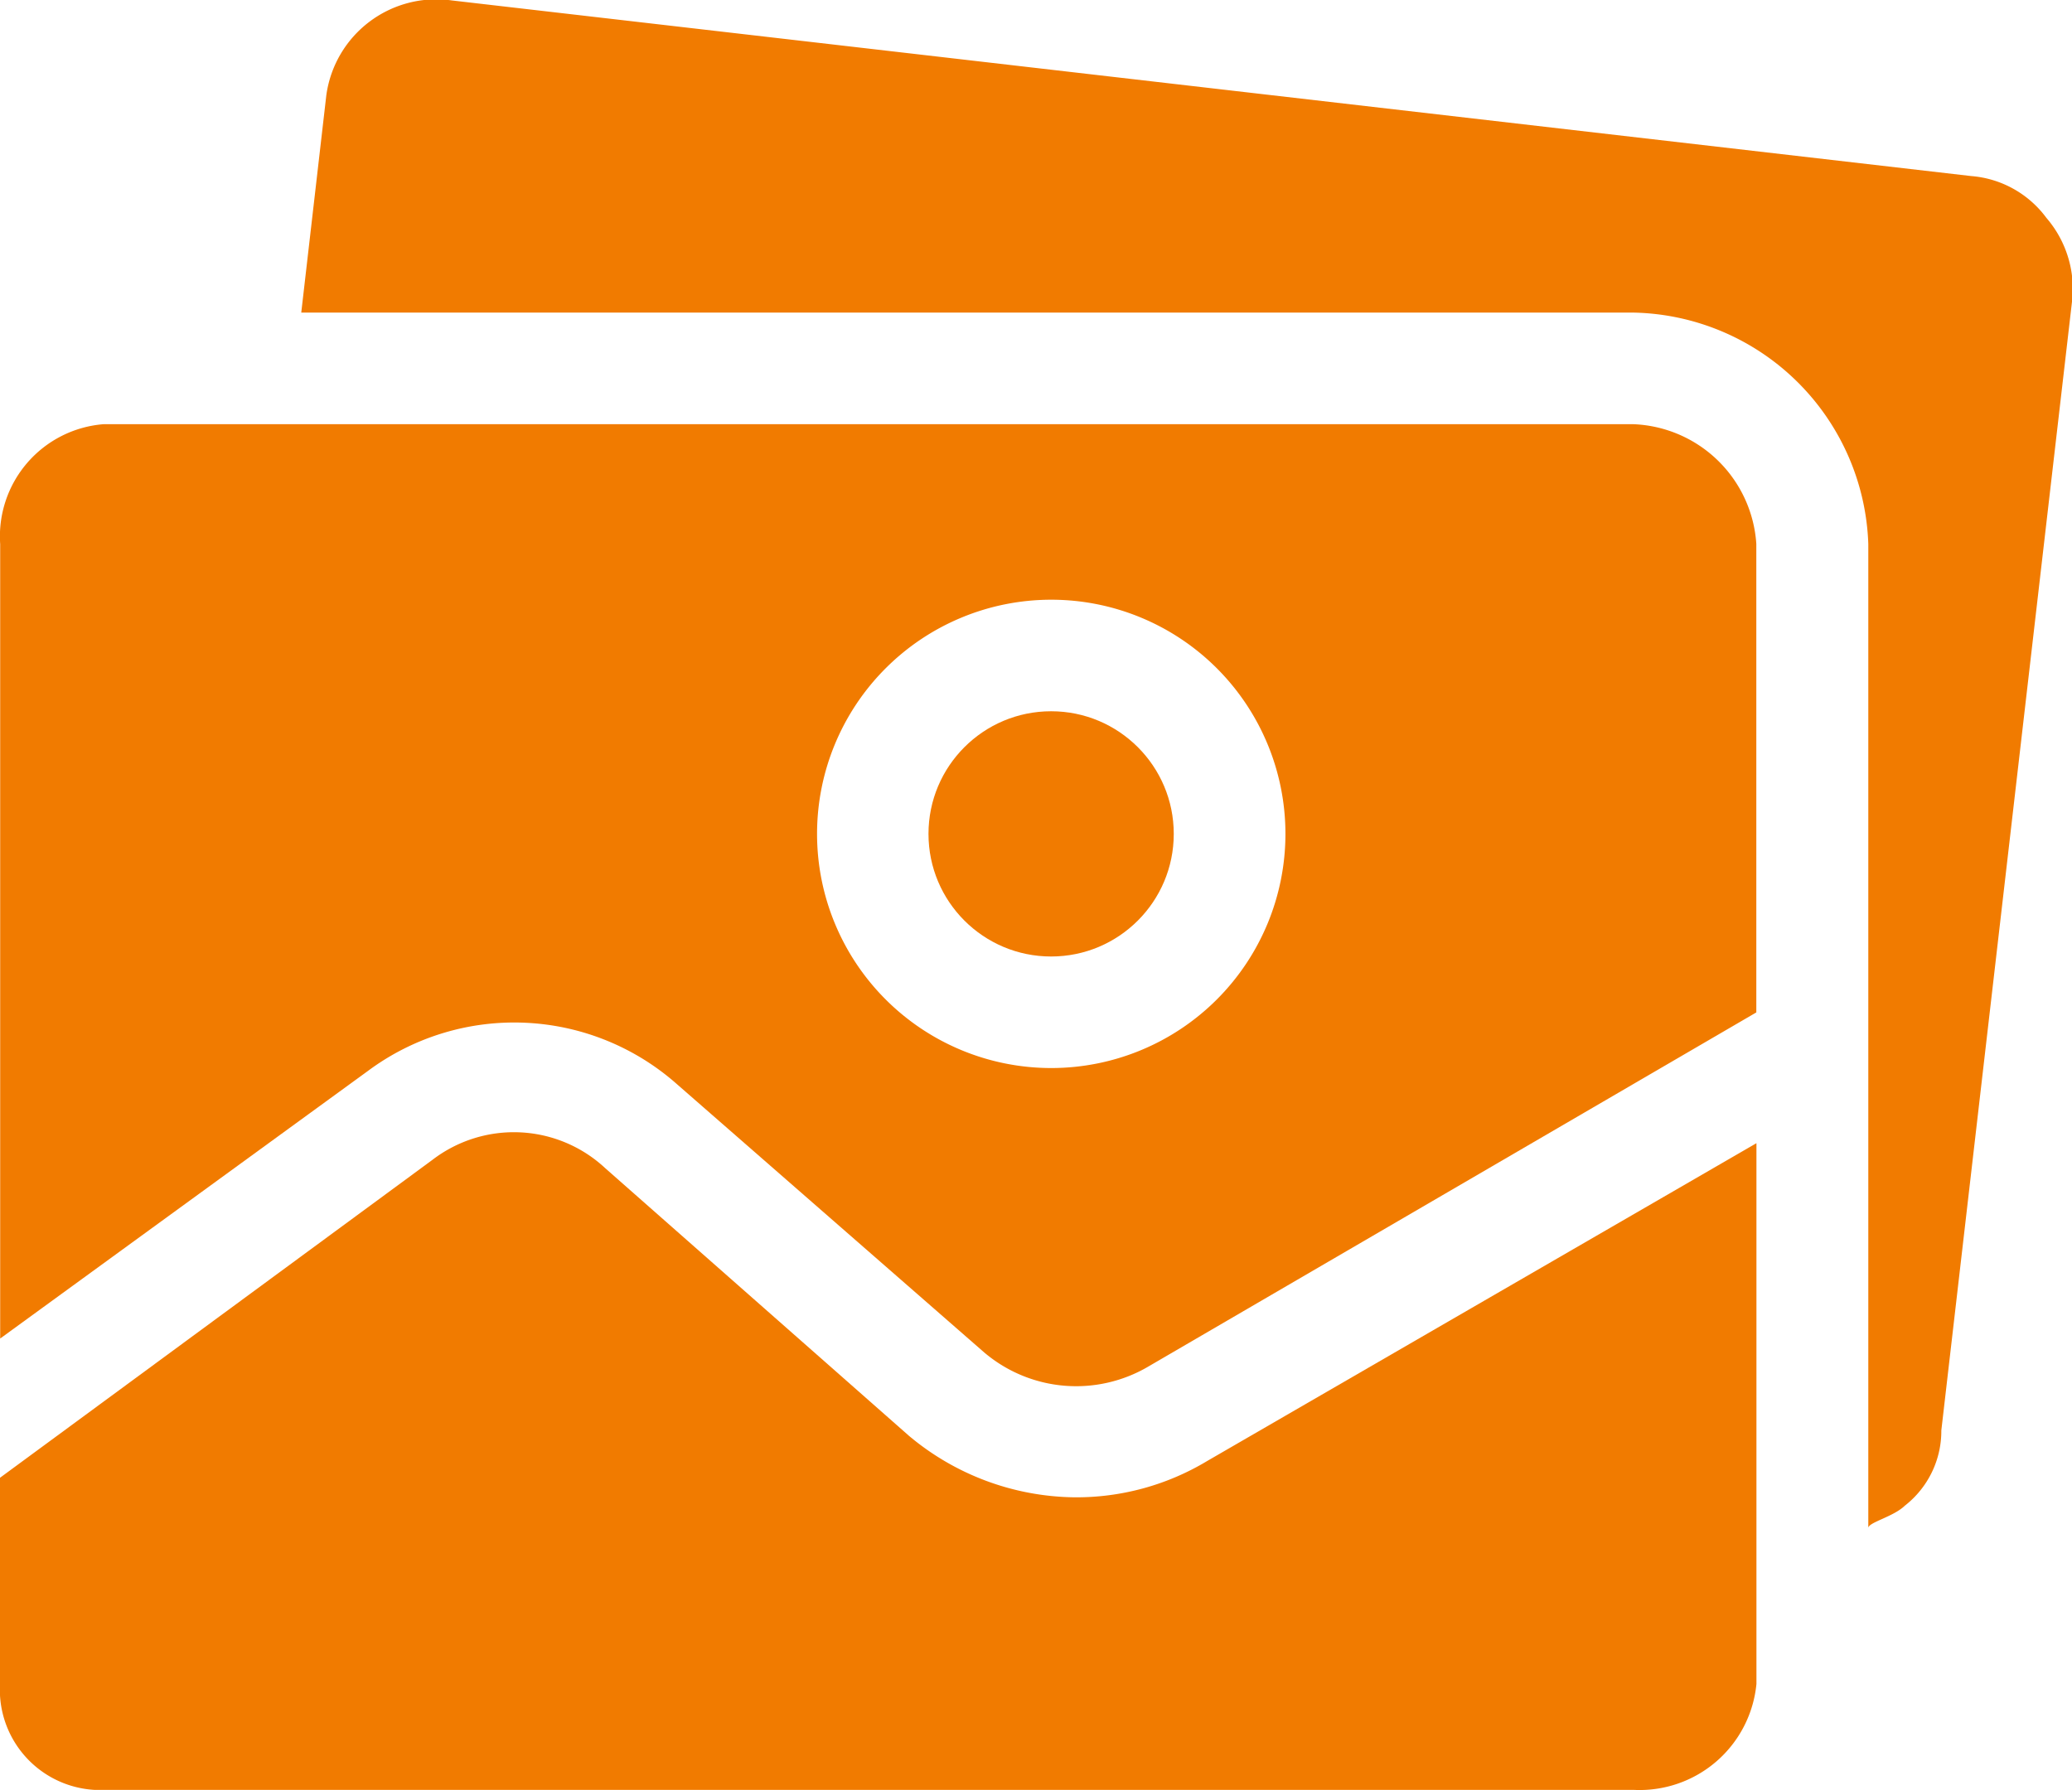 <svg xmlns="http://www.w3.org/2000/svg" width="34.045" height="29.415" viewBox="0 0 34.045 29.415">
  <g id="gallery" transform="translate(0 -26.403)">
    <g id="Group_13345" data-name="Group 13345" transform="translate(0 26.403)">
      <g id="Group_13344" data-name="Group 13344" transform="translate(0)">
        <path id="Path_43617" data-name="Path 43617" d="M17.638,244.637a4.306,4.306,0,0,1-2.7-1.008l-4.993-4.4a2.2,2.2,0,0,0-2.84-.137L0,244.316v3.39a1.649,1.649,0,0,0,1.554,1.739c.047,0,.094,0,.141,0H26.845a1.929,1.929,0,0,0,2.015-1.741v-8.886l-9.024,5.222A4.168,4.168,0,0,1,17.638,244.637Z" transform="translate(0 -220.032)" fill="#f17b00"/>
        <circle id="Ellipse_1728" data-name="Ellipse 1728" cx="2.015" cy="2.015" r="2.015" transform="translate(15.256 11.688)" fill="#f17b00"/>
        <path id="Path_43618" data-name="Path 43618" d="M85.129,29.983a1.7,1.7,0,0,0-1.237-.687L58.928,26.41a1.824,1.824,0,0,0-2.061,1.557l-.412,3.573h21.9a3.939,3.939,0,0,1,3.848,3.8V51.512c0-.092.412-.183.6-.366a1.557,1.557,0,0,0,.6-1.237l2.153-18.6A1.787,1.787,0,0,0,85.129,29.983Z" transform="translate(-51.505 -26.403)" fill="#f17b00"/>
        <path id="Path_43619" data-name="Path 43619" d="M26.872,105.9H1.725a1.849,1.849,0,0,0-1.695,1.97v13.055l6.046-4.4a4.031,4.031,0,0,1,5.084.229l5.039,4.4a2.336,2.336,0,0,0,2.7.229l9.986-5.817v-7.7A2.107,2.107,0,0,0,26.872,105.9ZM17.3,116.48a3.848,3.848,0,1,1,3.848-3.848A3.848,3.848,0,0,1,17.3,116.48Z" transform="translate(-0.027 -98.929)" fill="#f17b00"/>
      </g>
    </g>
  </g>
</svg>
